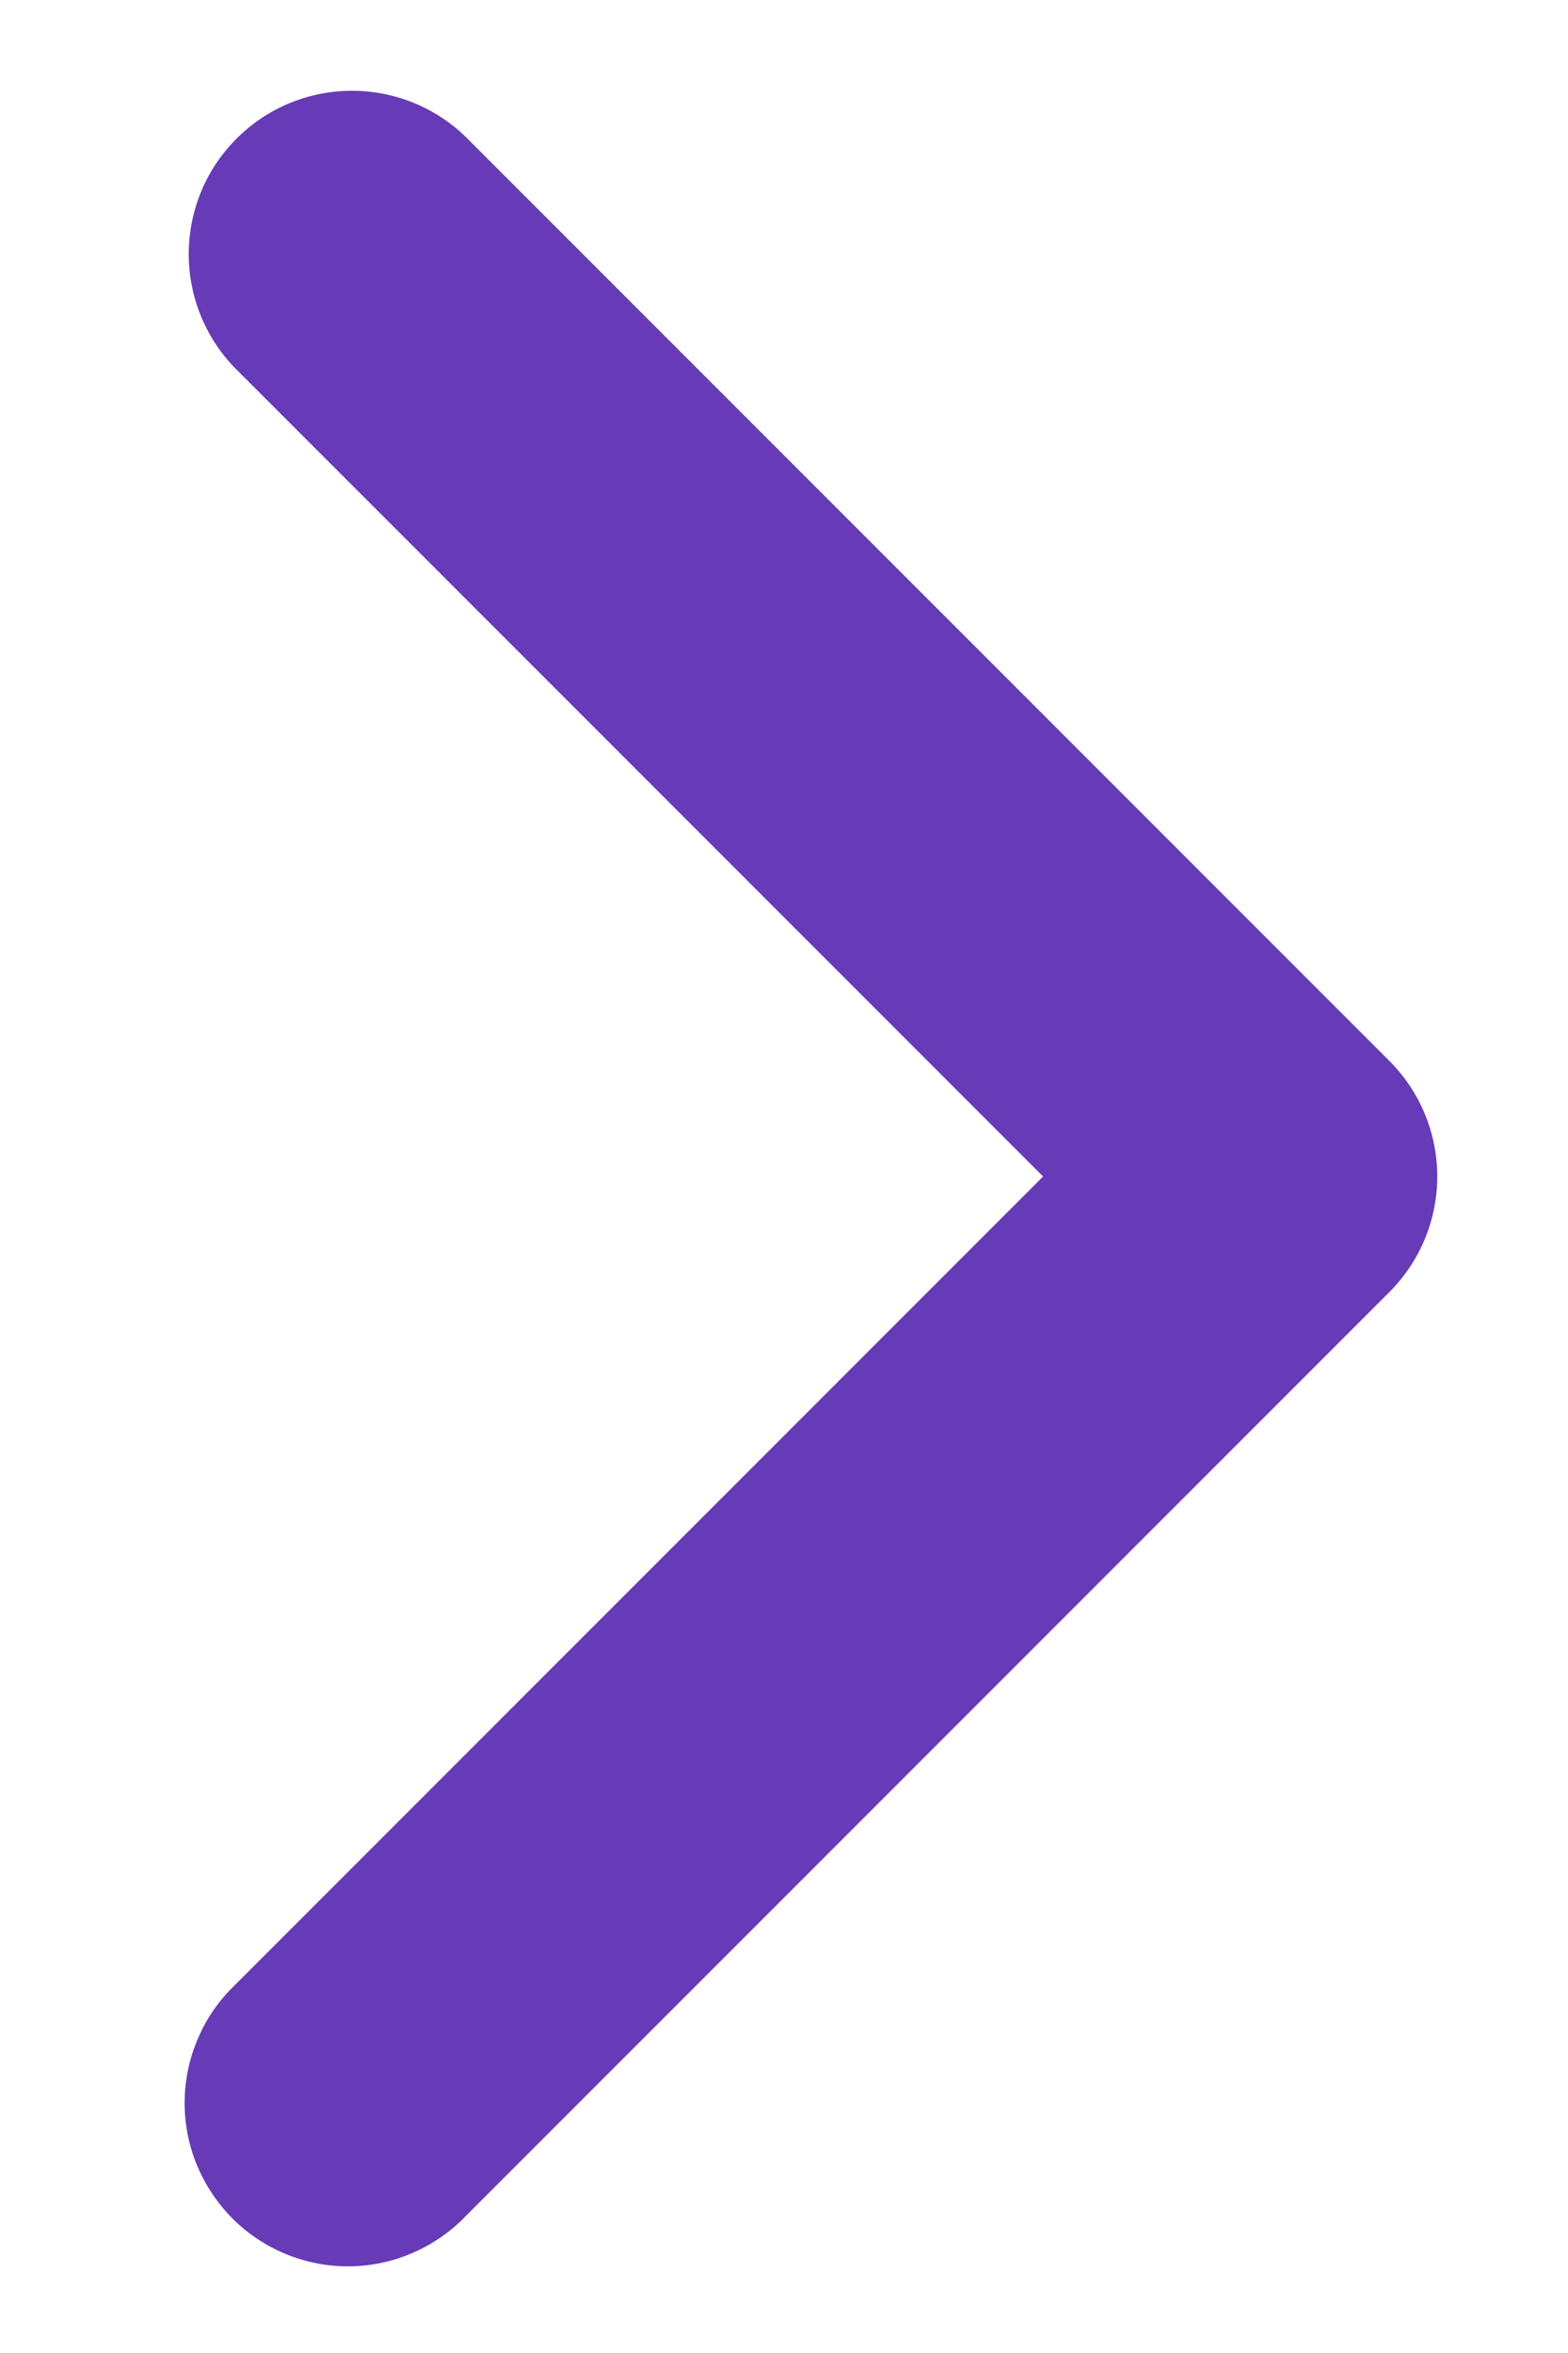 <svg width="8" height="12" viewBox="0 0 8 12" fill="none" xmlns="http://www.w3.org/2000/svg">
<path fill-rule="evenodd" clip-rule="evenodd" d="M7.089 5.411C7.245 5.567 7.333 5.779 7.333 6C7.333 6.221 7.245 6.433 7.089 6.589L2.375 11.303C2.298 11.383 2.206 11.446 2.104 11.49C2.003 11.534 1.893 11.557 1.783 11.558C1.672 11.559 1.562 11.538 1.46 11.496C1.357 11.454 1.264 11.392 1.186 11.314C1.108 11.235 1.046 11.142 1.004 11.04C0.962 10.938 0.941 10.828 0.942 10.717C0.943 10.607 0.966 10.497 1.01 10.396C1.053 10.294 1.117 10.202 1.197 10.125L5.322 6L1.197 1.875C1.045 1.718 0.961 1.507 0.963 1.289C0.965 1.07 1.052 0.861 1.207 0.707C1.361 0.552 1.57 0.465 1.789 0.463C2.007 0.461 2.218 0.545 2.375 0.697L7.089 5.411Z" fill="#673AB7"/>
</svg>
